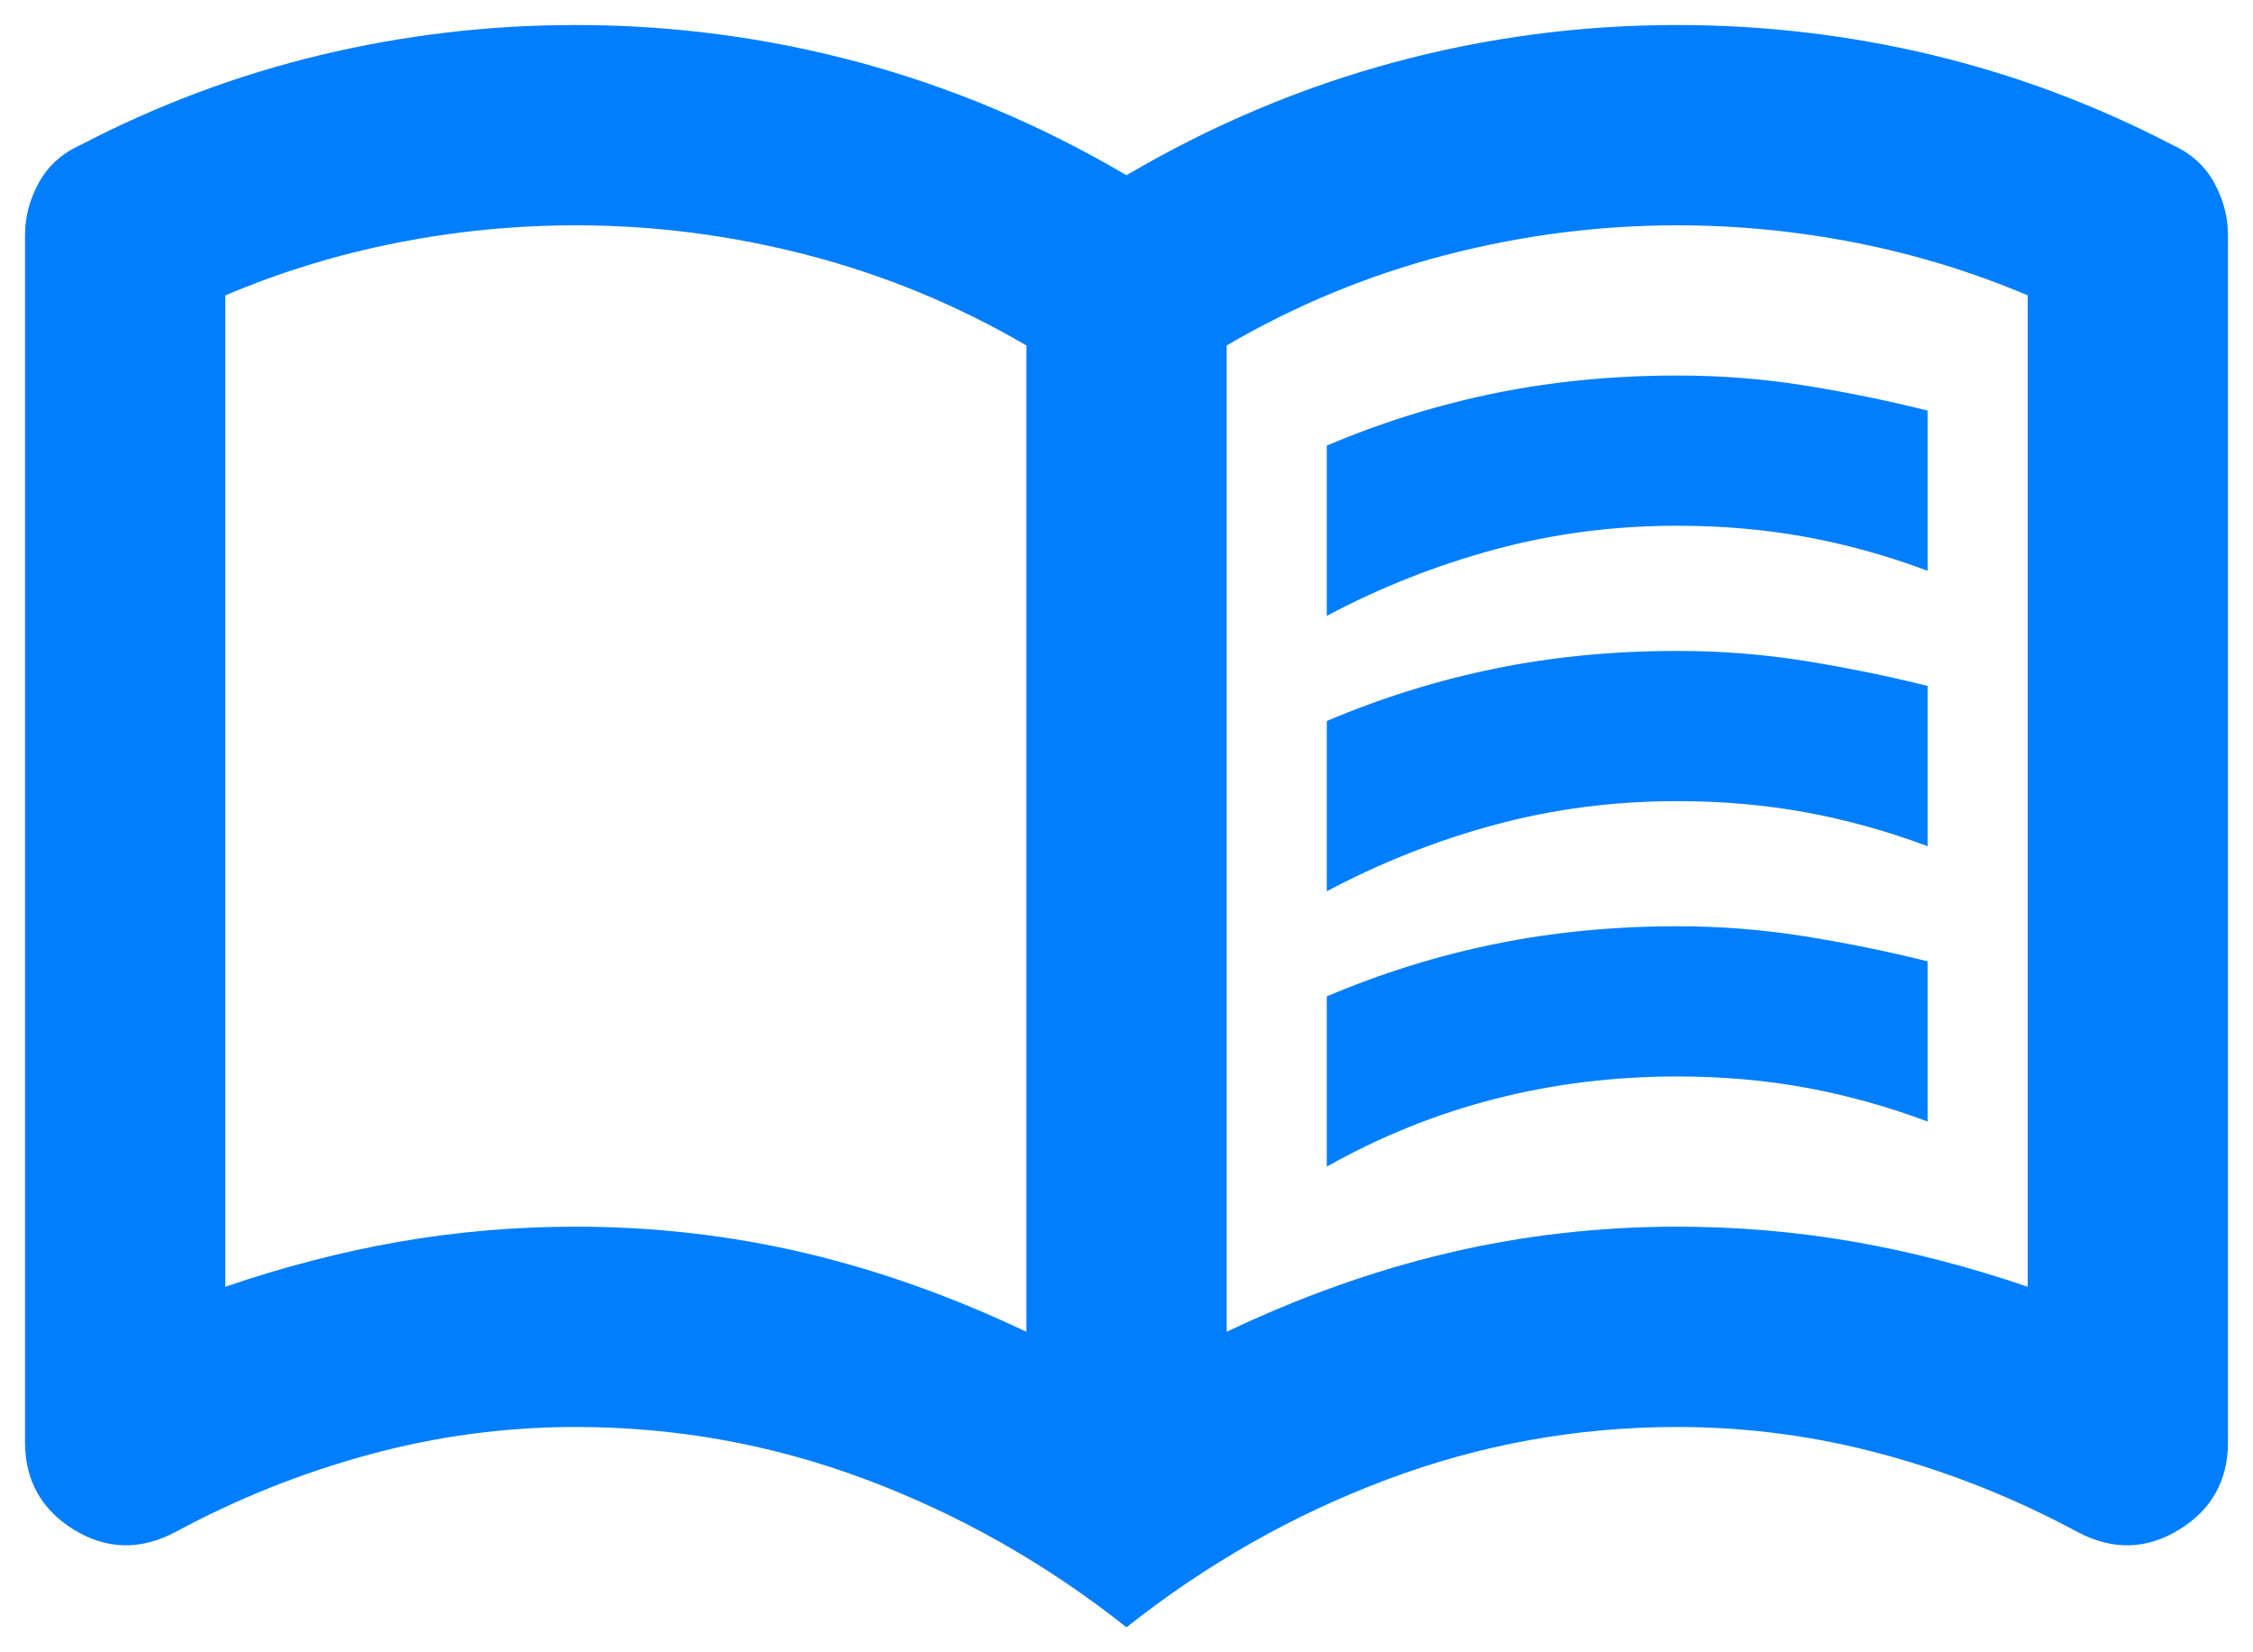 <svg width="30" height="22" viewBox="0 0 30 22" fill="none" xmlns="http://www.w3.org/2000/svg">
<path d="M17.667 8.2V5.933C18.4 5.622 19.15 5.389 19.917 5.233C20.683 5.078 21.489 5 22.333 5C22.911 5 23.478 5.044 24.033 5.133C24.589 5.222 25.133 5.333 25.667 5.467V7.6C25.133 7.4 24.594 7.25 24.05 7.15C23.506 7.05 22.933 7 22.333 7C21.489 7 20.678 7.106 19.9 7.317C19.122 7.528 18.378 7.822 17.667 8.2ZM17.667 15.533V13.267C18.4 12.956 19.15 12.722 19.917 12.567C20.683 12.411 21.489 12.333 22.333 12.333C22.911 12.333 23.478 12.378 24.033 12.467C24.589 12.556 25.133 12.667 25.667 12.8V14.933C25.133 14.733 24.594 14.583 24.05 14.483C23.506 14.383 22.933 14.333 22.333 14.333C21.489 14.333 20.678 14.433 19.9 14.633C19.122 14.833 18.378 15.133 17.667 15.533ZM17.667 11.867V9.6C18.4 9.289 19.15 9.056 19.917 8.9C20.683 8.744 21.489 8.667 22.333 8.667C22.911 8.667 23.478 8.711 24.033 8.8C24.589 8.889 25.133 9 25.667 9.133V11.267C25.133 11.067 24.594 10.917 24.05 10.817C23.506 10.717 22.933 10.667 22.333 10.667C21.489 10.667 20.678 10.772 19.9 10.983C19.122 11.194 18.378 11.489 17.667 11.867ZM7.667 16.333C8.711 16.333 9.728 16.45 10.717 16.683C11.706 16.917 12.689 17.267 13.667 17.733V4.6C12.755 4.067 11.789 3.667 10.767 3.4C9.744 3.133 8.711 3 7.667 3C6.867 3 6.072 3.078 5.283 3.233C4.494 3.389 3.733 3.622 3 3.933V17.133C3.778 16.867 4.55 16.667 5.317 16.533C6.083 16.4 6.867 16.333 7.667 16.333ZM16.333 17.733C17.311 17.267 18.294 16.917 19.283 16.683C20.272 16.45 21.289 16.333 22.333 16.333C23.133 16.333 23.917 16.4 24.683 16.533C25.45 16.667 26.222 16.867 27 17.133V3.933C26.267 3.622 25.506 3.389 24.717 3.233C23.928 3.078 23.133 3 22.333 3C21.289 3 20.256 3.133 19.233 3.4C18.211 3.667 17.244 4.067 16.333 4.6V17.733ZM15 21.667C13.933 20.822 12.778 20.167 11.533 19.7C10.289 19.233 9 19 7.667 19C6.733 19 5.817 19.122 4.917 19.367C4.017 19.611 3.155 19.956 2.333 20.4C1.867 20.645 1.417 20.633 0.983 20.367C0.55 20.1 0.333 19.711 0.333 19.2V3.133C0.333 2.889 0.394 2.656 0.517 2.433C0.639 2.211 0.822 2.044 1.067 1.933C2.089 1.4 3.155 1 4.267 0.733C5.378 0.467 6.511 0.333 7.667 0.333C8.955 0.333 10.217 0.5 11.45 0.833C12.683 1.167 13.867 1.667 15 2.333C16.133 1.667 17.317 1.167 18.55 0.833C19.783 0.5 21.044 0.333 22.333 0.333C23.489 0.333 24.622 0.467 25.733 0.733C26.844 1 27.911 1.4 28.933 1.933C29.178 2.044 29.361 2.211 29.483 2.433C29.605 2.656 29.667 2.889 29.667 3.133V19.2C29.667 19.711 29.45 20.1 29.017 20.367C28.583 20.633 28.133 20.645 27.667 20.4C26.844 19.956 25.983 19.611 25.083 19.367C24.183 19.122 23.267 19 22.333 19C21 19 19.711 19.233 18.467 19.7C17.222 20.167 16.067 20.822 15 21.667Z" fill="#017EFE"/>
</svg>
